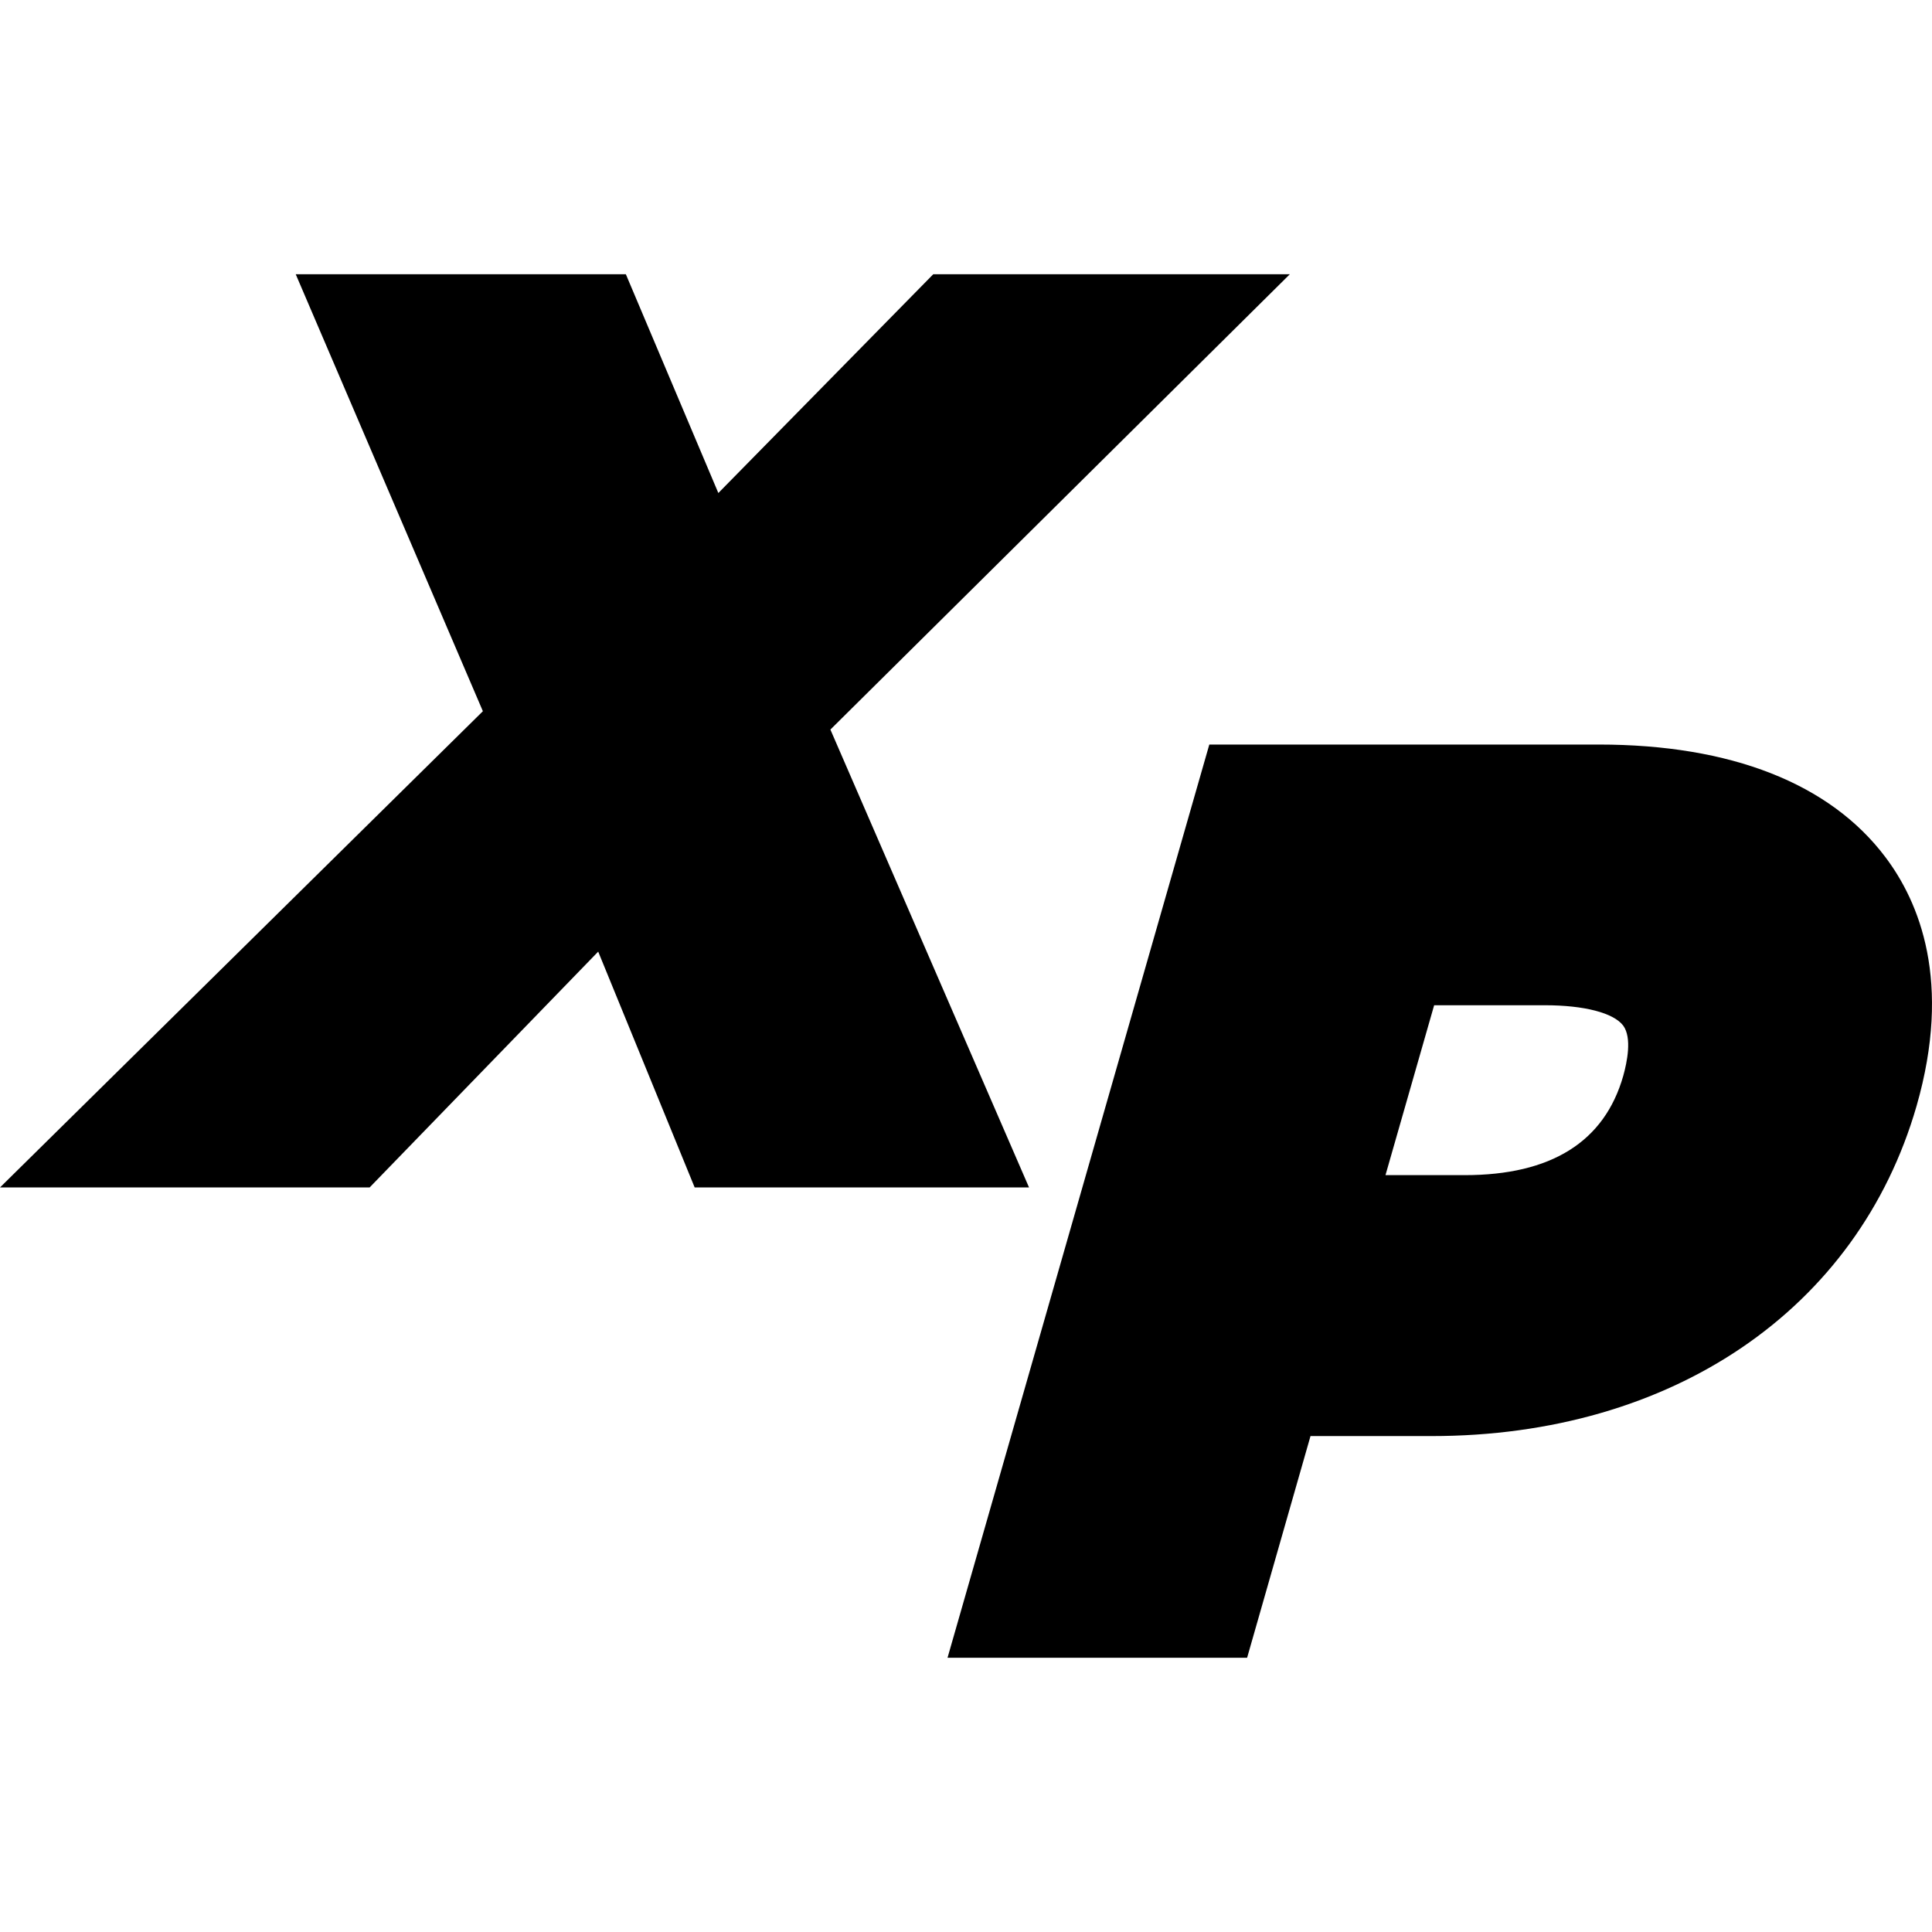 <svg width="16" height="16" viewBox="0 0 16 16"><path d="M6.877 6.042l3.805-3.771H7.729l-1.78 1.812-.766-1.812H2.449l1.55 3.619L0 9.834h3.061l1.893-1.953.799 1.953h2.769L6.877 6.042zm8.736 1.055c-.459-.609-1.279-.931-2.373-.931h-3.225l-2.168 7.563h2.481l.525-1.836h1.002c1.992 0 3.531-1.049 4.017-2.733.296-1.03.023-1.69-.259-2.063zm-2.82 1.228c.327 0 .57.063.65.169.074.102.031.304 0 .416-.156.547-.598.822-1.313.822h-.656l.403-1.407h.916z"/></svg>